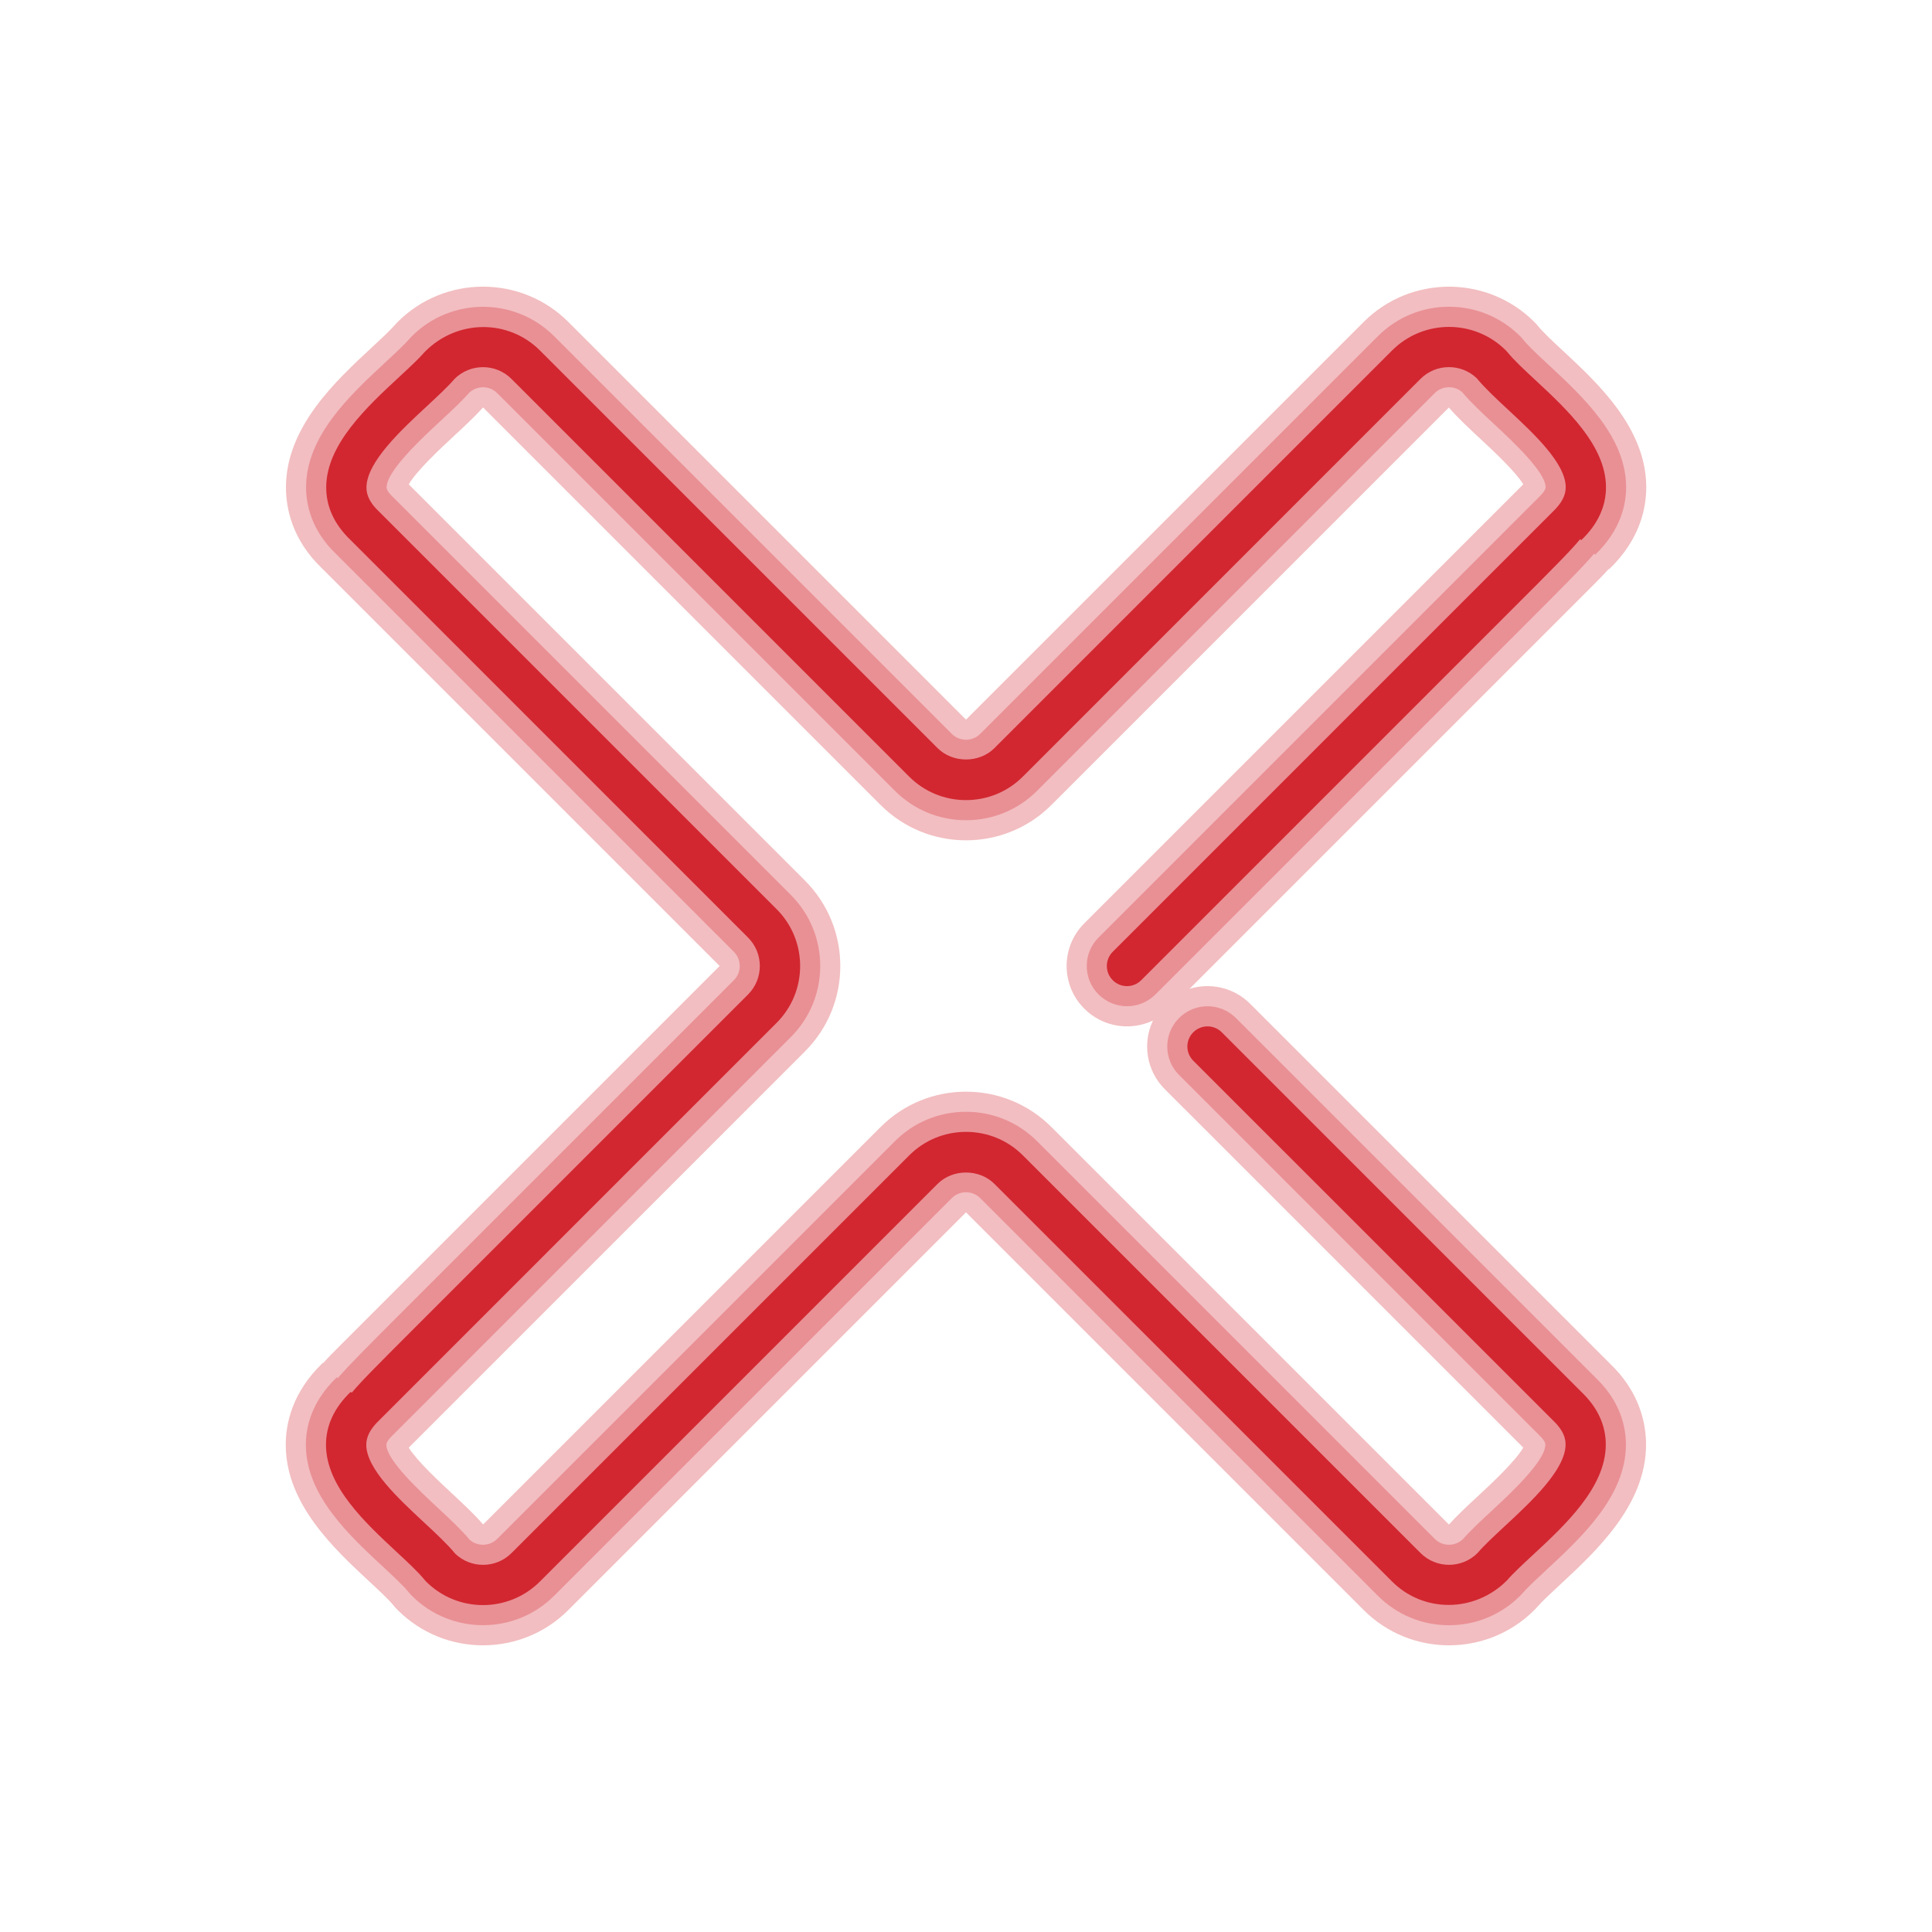 <svg xmlns="http://www.w3.org/2000/svg"  viewBox="0 0 96 96" width="96px" height="96px" baseProfile="basic"><path fill="#d22730" d="M72,81.755c-1.537,0-3.073-0.585-4.242-1.755L48,60.242L28.242,80	c-2.339,2.34-6.146,2.34-8.484,0c-0.076-0.076-0.148-0.156-0.215-0.24c-0.222-0.276-0.72-0.738-1.202-1.186	c-1.739-1.616-4.121-3.83-4.142-6.747c-0.008-1.062,0.306-2.638,1.848-4.115l0.016,0.017c0.243-0.277,0.513-0.547,0.787-0.82	L35.758,48L16,28.242c-1.486-1.419-1.798-2.997-1.791-4.062c0.023-2.98,2.48-5.259,4.274-6.923c0.44-0.408,0.895-0.83,1.123-1.094	c0.048-0.057,0.099-0.111,0.152-0.164c2.339-2.34,6.146-2.34,8.484,0L48,35.758L67.758,16c2.339-2.34,6.146-2.34,8.484,0	c0.077,0.076,0.149,0.157,0.216,0.241c0.222,0.275,0.72,0.739,1.202,1.187c1.738,1.616,4.12,3.83,4.141,6.746	c0.008,1.063-0.307,2.638-1.849,4.115l-0.017-0.018c-0.262,0.298-0.562,0.597-0.876,0.912L59.107,49.135	c1.029-0.32,2.199-0.072,3.014,0.744L80,67.758c1.486,1.419,1.798,2.997,1.791,4.062c-0.023,2.98-2.479,5.259-4.273,6.922	c-0.44,0.408-0.896,0.83-1.123,1.095c-0.049,0.057-0.1,0.111-0.152,0.164C75.073,81.17,73.537,81.755,72,81.755z M48,54.245	c1.537,0,3.073,0.585,4.242,1.755l19.754,19.753c0.419-0.463,0.917-0.925,1.441-1.411c0.63-0.585,1.861-1.726,2.253-2.411	L57.879,54.121c-0.923-0.923-1.119-2.297-0.588-3.412c-1.114,0.531-2.49,0.335-3.412-0.588c-1.172-1.171-1.172-3.071,0-4.242	c0,0,20.516-20.516,21.812-21.813c-0.393-0.644-1.529-1.7-2.115-2.244c-0.577-0.537-1.126-1.047-1.583-1.572L52.242,40	c-2.339,2.34-6.146,2.34-8.484,0L24.004,20.247c-0.419,0.463-0.917,0.924-1.44,1.41c-0.631,0.585-1.862,1.727-2.253,2.412L40,43.758	c2.339,2.339,2.339,6.146,0,8.484c0,0-18.463,18.464-19.69,19.691c0.393,0.644,1.53,1.701,2.116,2.246	c0.576,0.536,1.125,1.046,1.582,1.57L43.758,56C44.927,54.83,46.463,54.245,48,54.245z M20.11,72.14	C20.11,72.14,20.11,72.14,20.11,72.14L20.11,72.14z M75.881,72.128h0.01H75.881z" opacity=".3"/><path fill="#d22730" d="M72,80.757c-1.335,0-2.591-0.52-3.535-1.464L48.707,59.535	c-0.39-0.39-1.024-0.39-1.414,0L27.535,79.293c-1.949,1.949-5.121,1.949-7.07,0c-0.051-0.05-0.099-0.104-0.144-0.16	c-0.268-0.332-0.769-0.798-1.3-1.292c-1.695-1.576-3.804-3.536-3.823-6.022c-0.007-0.865,0.255-2.155,1.54-3.385l0.044,0.046	c0.564-0.655,1.508-1.599,3.012-3.103l16.67-16.67c0.39-0.39,0.39-1.024,0-1.414L16.707,27.535	c-1.244-1.188-1.504-2.479-1.498-3.347c0.02-2.549,2.201-4.572,3.954-6.198c0.481-0.446,0.936-0.868,1.2-1.175	c0.033-0.038,0.066-0.074,0.102-0.109c1.949-1.949,5.121-1.949,7.07,0l19.758,19.758c0.39,0.39,1.024,0.39,1.414,0l19.758-19.758	c0.944-0.944,2.2-1.464,3.535-1.464s2.591,0.52,3.535,1.464c0.051,0.051,0.099,0.104,0.144,0.161	c0.268,0.332,0.769,0.798,1.301,1.292c1.694,1.575,3.803,3.536,3.822,6.021c0.006,0.865-0.256,2.155-1.54,3.385l-0.05-0.052	c-0.604,0.707-1.641,1.743-3.338,3.44l-18.46,18.46c-0.78,0.781-2.048,0.781-2.828,0c-0.781-0.781-0.781-2.047,0-2.828	c0,0,21.705-21.706,21.875-21.876c0.149-0.144,0.341-0.351,0.34-0.5c-0.005-0.76-1.658-2.296-2.545-3.121	c-0.597-0.556-1.164-1.082-1.602-1.603c-0.242-0.211-0.511-0.244-0.655-0.244c-0.155,0-0.452,0.038-0.707,0.292L51.535,39.293	c-0.944,0.944-2.2,1.464-3.535,1.464s-2.591-0.52-3.535-1.464L24.707,19.535c-0.255-0.254-0.552-0.292-0.707-0.292	c-0.147,0-0.425,0.035-0.671,0.258c-0.401,0.454-0.909,0.925-1.446,1.422c-0.932,0.865-2.667,2.474-2.674,3.295	c-0.001,0.145,0.159,0.328,0.294,0.457l19.79,19.79c0.944,0.944,1.464,2.2,1.464,3.535s-0.52,2.591-1.464,3.535	c0,0-19.59,19.59-19.754,19.755c-0.149,0.144-0.342,0.351-0.341,0.5c0.006,0.761,1.659,2.297,2.546,3.123	c0.597,0.555,1.163,1.081,1.6,1.601c0.242,0.211,0.511,0.244,0.655,0.244c0.155,0,0.452-0.038,0.707-0.292l19.758-19.758	c0.944-0.944,2.2-1.464,3.535-1.464s2.591,0.52,3.535,1.464l19.758,19.758c0.255,0.254,0.552,0.292,0.707,0.292	c0.147,0,0.424-0.035,0.671-0.258c0.401-0.454,0.91-0.926,1.446-1.423c0.932-0.864,2.667-2.474,2.673-3.294	c0.001-0.145-0.159-0.328-0.294-0.457L58.586,53.414c-0.781-0.781-0.781-2.047,0-2.828c0.78-0.781,2.048-0.781,2.828,0	l17.879,17.879c1.244,1.188,1.504,2.479,1.498,3.347c-0.02,2.548-2.201,4.571-3.953,6.197c-0.481,0.447-0.937,0.869-1.201,1.176	c-0.032,0.038-0.066,0.074-0.102,0.109C74.591,80.237,73.335,80.757,72,80.757z M74.121,77.879h0.01H74.121z" opacity=".3"/><path fill="#d22730" d="M24,79.756c-1.024,0-2.048-0.39-2.828-1.17c-0.025-0.025-0.049-0.052-0.072-0.08	c-0.313-0.388-0.84-0.878-1.398-1.396c-1.554-1.445-3.488-3.243-3.504-5.297c-0.007-0.972,0.407-1.866,1.231-2.655l0.046,0.048	c0.436-0.531,1.324-1.419,3.025-3.121l16.67-16.67c0.78-0.78,0.78-2.048,0-2.828L17.414,26.828	c-0.801-0.766-1.212-1.657-1.205-2.632c0.016-2.117,2.022-3.977,3.634-5.472c0.502-0.466,0.977-0.906,1.278-1.255	c1.61-1.615,4.148-1.614,5.707-0.055l19.758,19.758c0.756,0.755,2.072,0.755,2.828,0l19.758-19.758c1.56-1.56,4.097-1.56,5.656,0	c0.025,0.025,0.05,0.052,0.072,0.08c0.313,0.389,0.84,0.879,1.398,1.398c1.554,1.445,3.488,3.242,3.503,5.296	c0.007,0.972-0.407,1.866-1.232,2.655l-0.051-0.053c-0.463,0.567-1.435,1.54-3.352,3.457l-18.46,18.46	c-0.391,0.391-1.023,0.391-1.414,0s-0.391-1.023,0-1.414c0,0,21.741-21.742,21.876-21.877c0.434-0.417,0.635-0.808,0.632-1.213	c-0.009-1.191-1.592-2.663-2.865-3.846c-0.593-0.552-1.155-1.074-1.556-1.562c-0.782-0.748-2.026-0.737-2.795,0.032L50.828,38.586	c-0.755,0.755-1.76,1.171-2.828,1.171s-2.073-0.416-2.828-1.171L25.414,18.828c-0.78-0.779-2.048-0.779-2.828,0	c-0.323,0.38-0.838,0.857-1.382,1.362c-1.26,1.168-2.984,2.768-2.994,4.021c-0.002,0.261,0.059,0.667,0.603,1.188l19.774,19.773	c0.755,0.755,1.171,1.76,1.171,2.828s-0.416,2.073-1.171,2.828c0,0-19.625,19.625-19.755,19.756	c-0.434,0.417-0.635,0.808-0.632,1.213c0.009,1.192,1.593,2.664,2.866,3.847c0.593,0.551,1.154,1.072,1.555,1.559	c0.783,0.748,2.026,0.737,2.795-0.032l19.758-19.758c0.755-0.755,1.76-1.171,2.828-1.171s2.073,0.416,2.828,1.171l19.758,19.758	c0.78,0.779,2.048,0.779,2.828,0c0.323-0.38,0.838-0.857,1.383-1.363c1.259-1.168,2.983-2.768,2.993-4.02	c0.002-0.261-0.059-0.667-0.603-1.188L59.293,52.707c-0.391-0.391-0.391-1.023,0-1.414s1.023-0.391,1.414,0l17.879,17.879	c0.801,0.766,1.212,1.656,1.205,2.632c-0.016,2.116-2.022,3.977-3.633,5.471c-0.502,0.466-0.978,0.906-1.278,1.256	c-1.61,1.614-4.147,1.614-5.707,0.055L49.414,58.828c-0.756-0.755-2.072-0.755-2.828,0L26.828,78.586	C26.048,79.366,25.024,79.756,24,79.756z"/></svg>